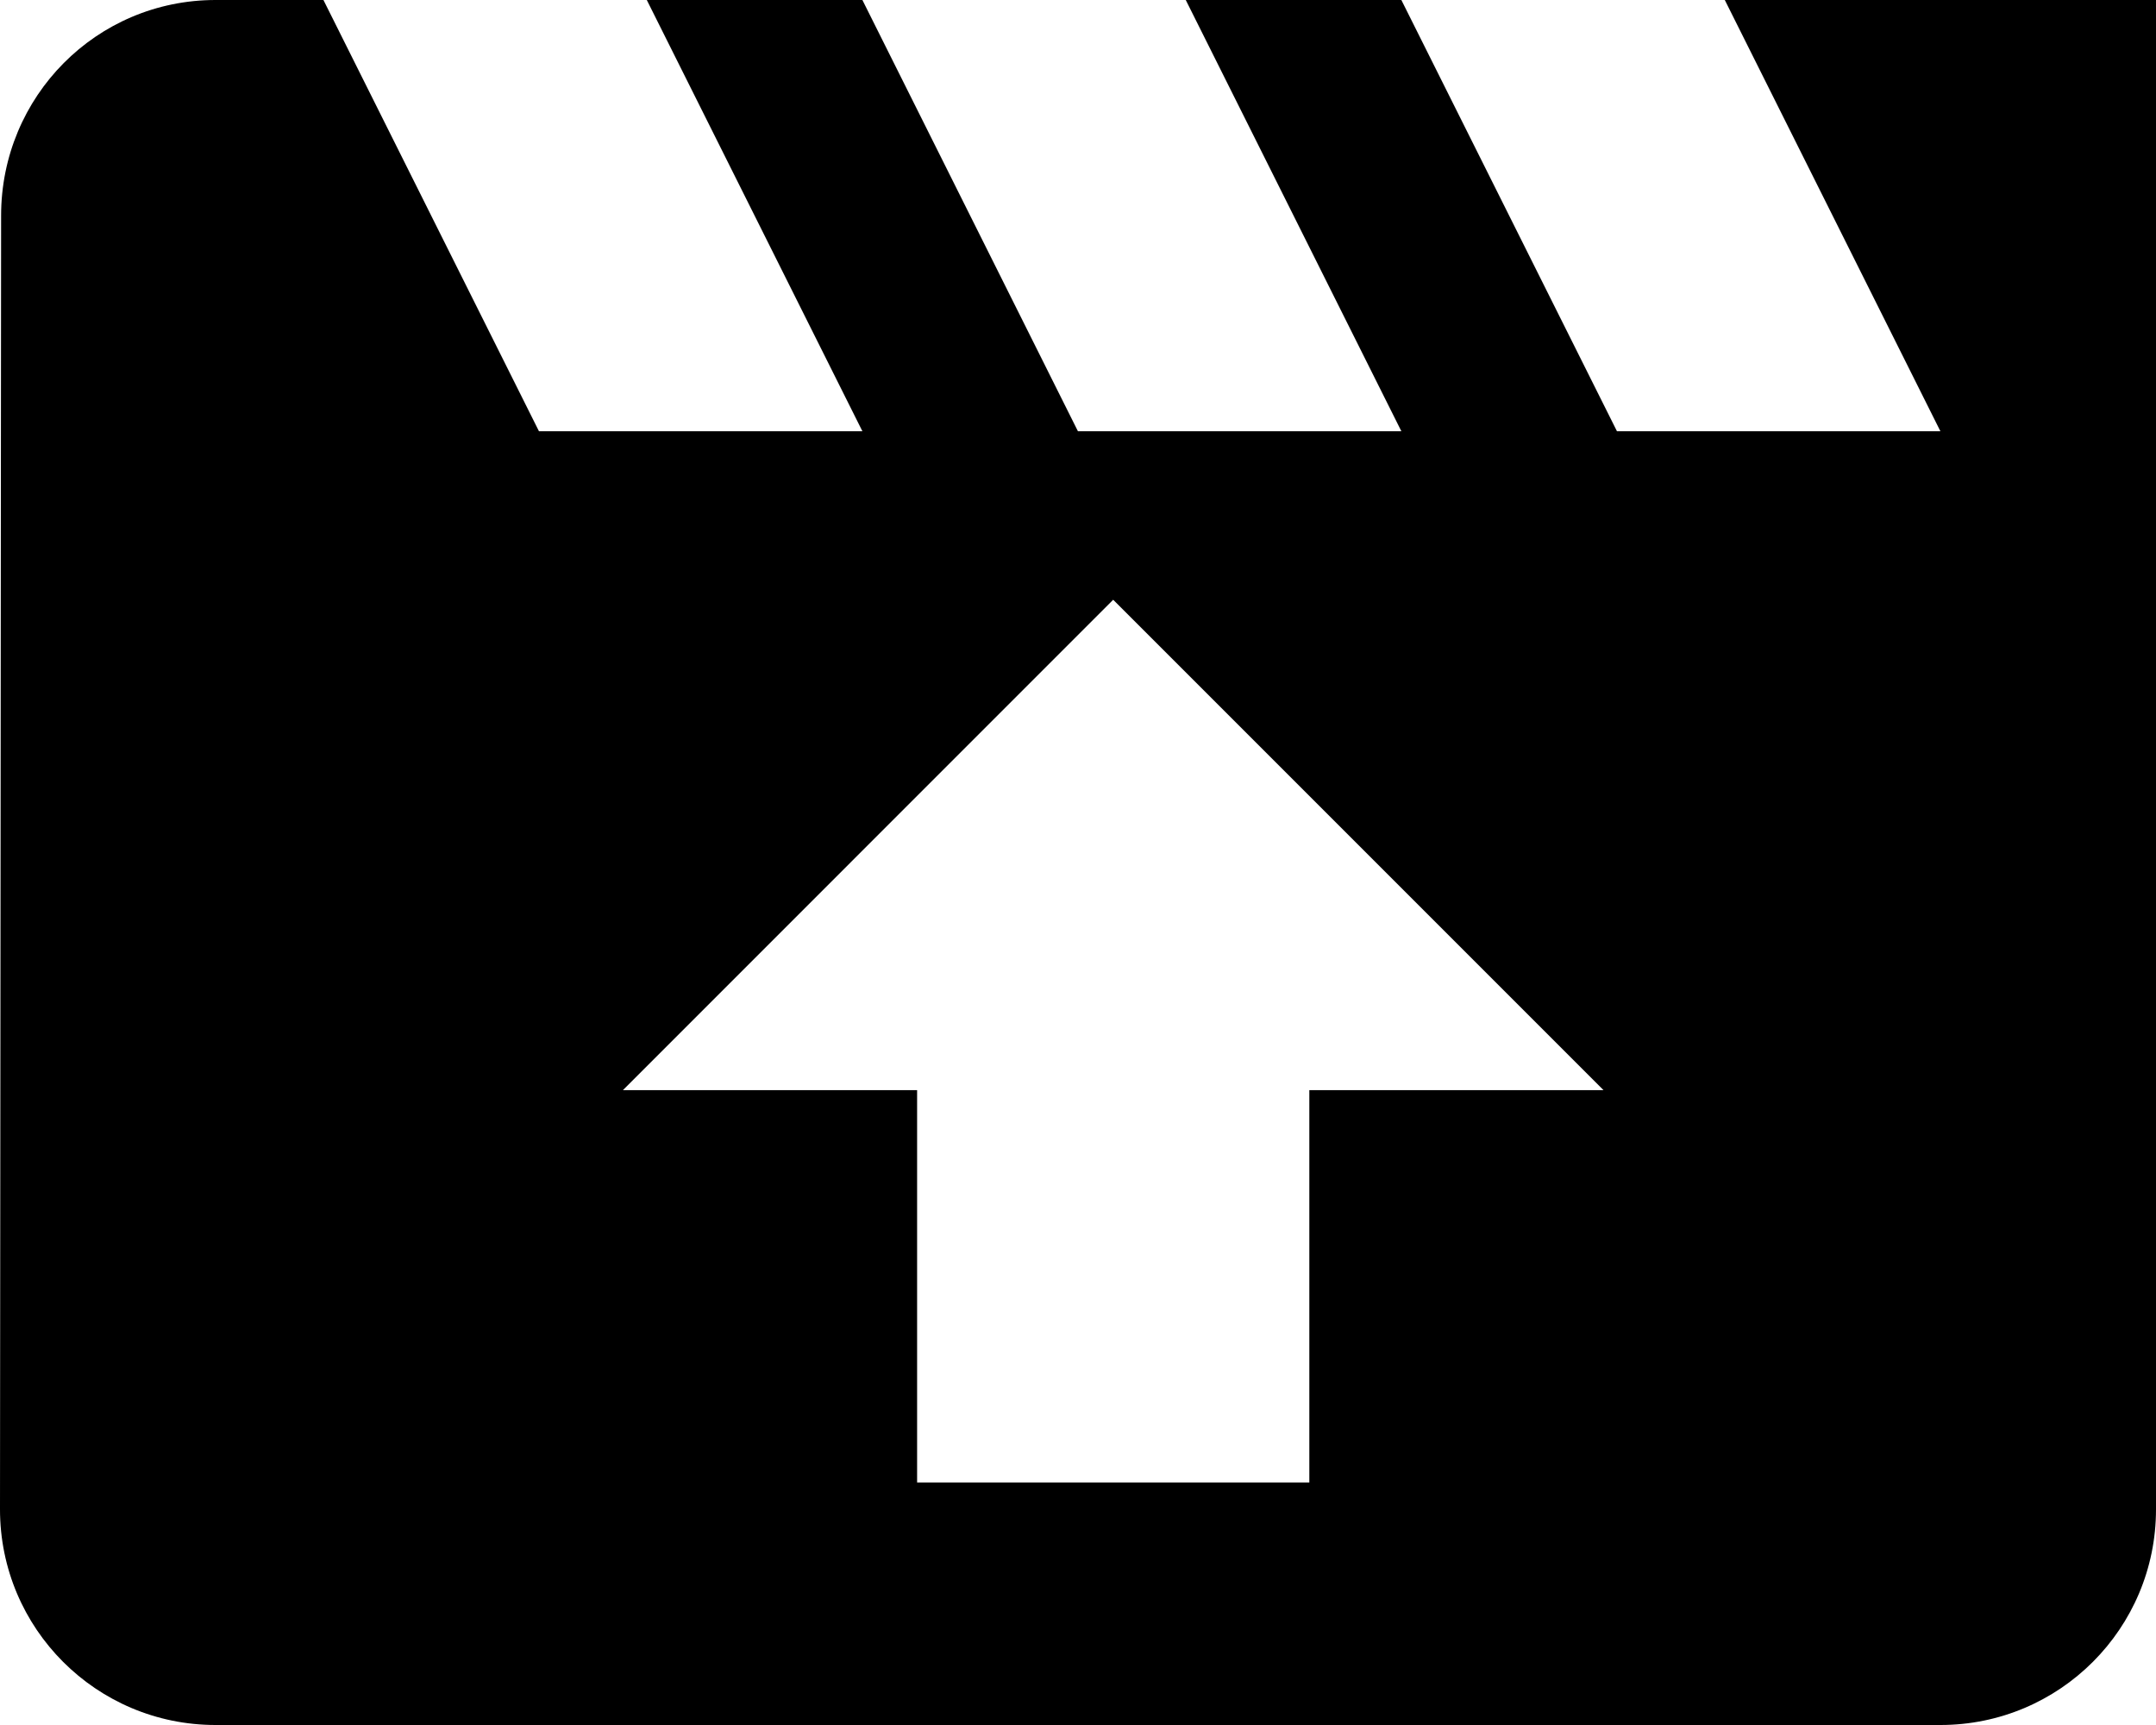 <?xml version="1.0" encoding="utf-8"?>
<!-- Generator: Adobe Illustrator 16.2.1, SVG Export Plug-In . SVG Version: 6.00 Build 0)  -->
<!DOCTYPE svg PUBLIC "-//W3C//DTD SVG 1.1//EN" "http://www.w3.org/Graphics/SVG/1.1/DTD/svg11.dtd">
<svg version="1.1" id="圖層_1" xmlns="http://www.w3.org/2000/svg" xmlns:xlink="http://www.w3.org/1999/xlink" x="0px" y="0px"
	 width="31.25px" height="25px" viewBox="4 15 31.25 25" enable-background="new 4 15 31.25 25" xml:space="preserve">
<path d="M29,15l3.125,6.25h-4.688L24.312,15h-3.125l3.125,6.25h-4.688L16.5,15h-3.125l3.125,6.25h-4.688L8.688,15H7.125
	c-1.727,0-3.109,1.398-3.109,3.125L4,36.875C4,38.602,5.398,40,7.125,40h25c1.727,0,3.125-1.398,3.125-3.125V15H29z M22.978,30.799
	v5.686h-5.685v-5.686h-4.264l7.106-7.107l7.107,7.107H22.978z"/>
</svg>
